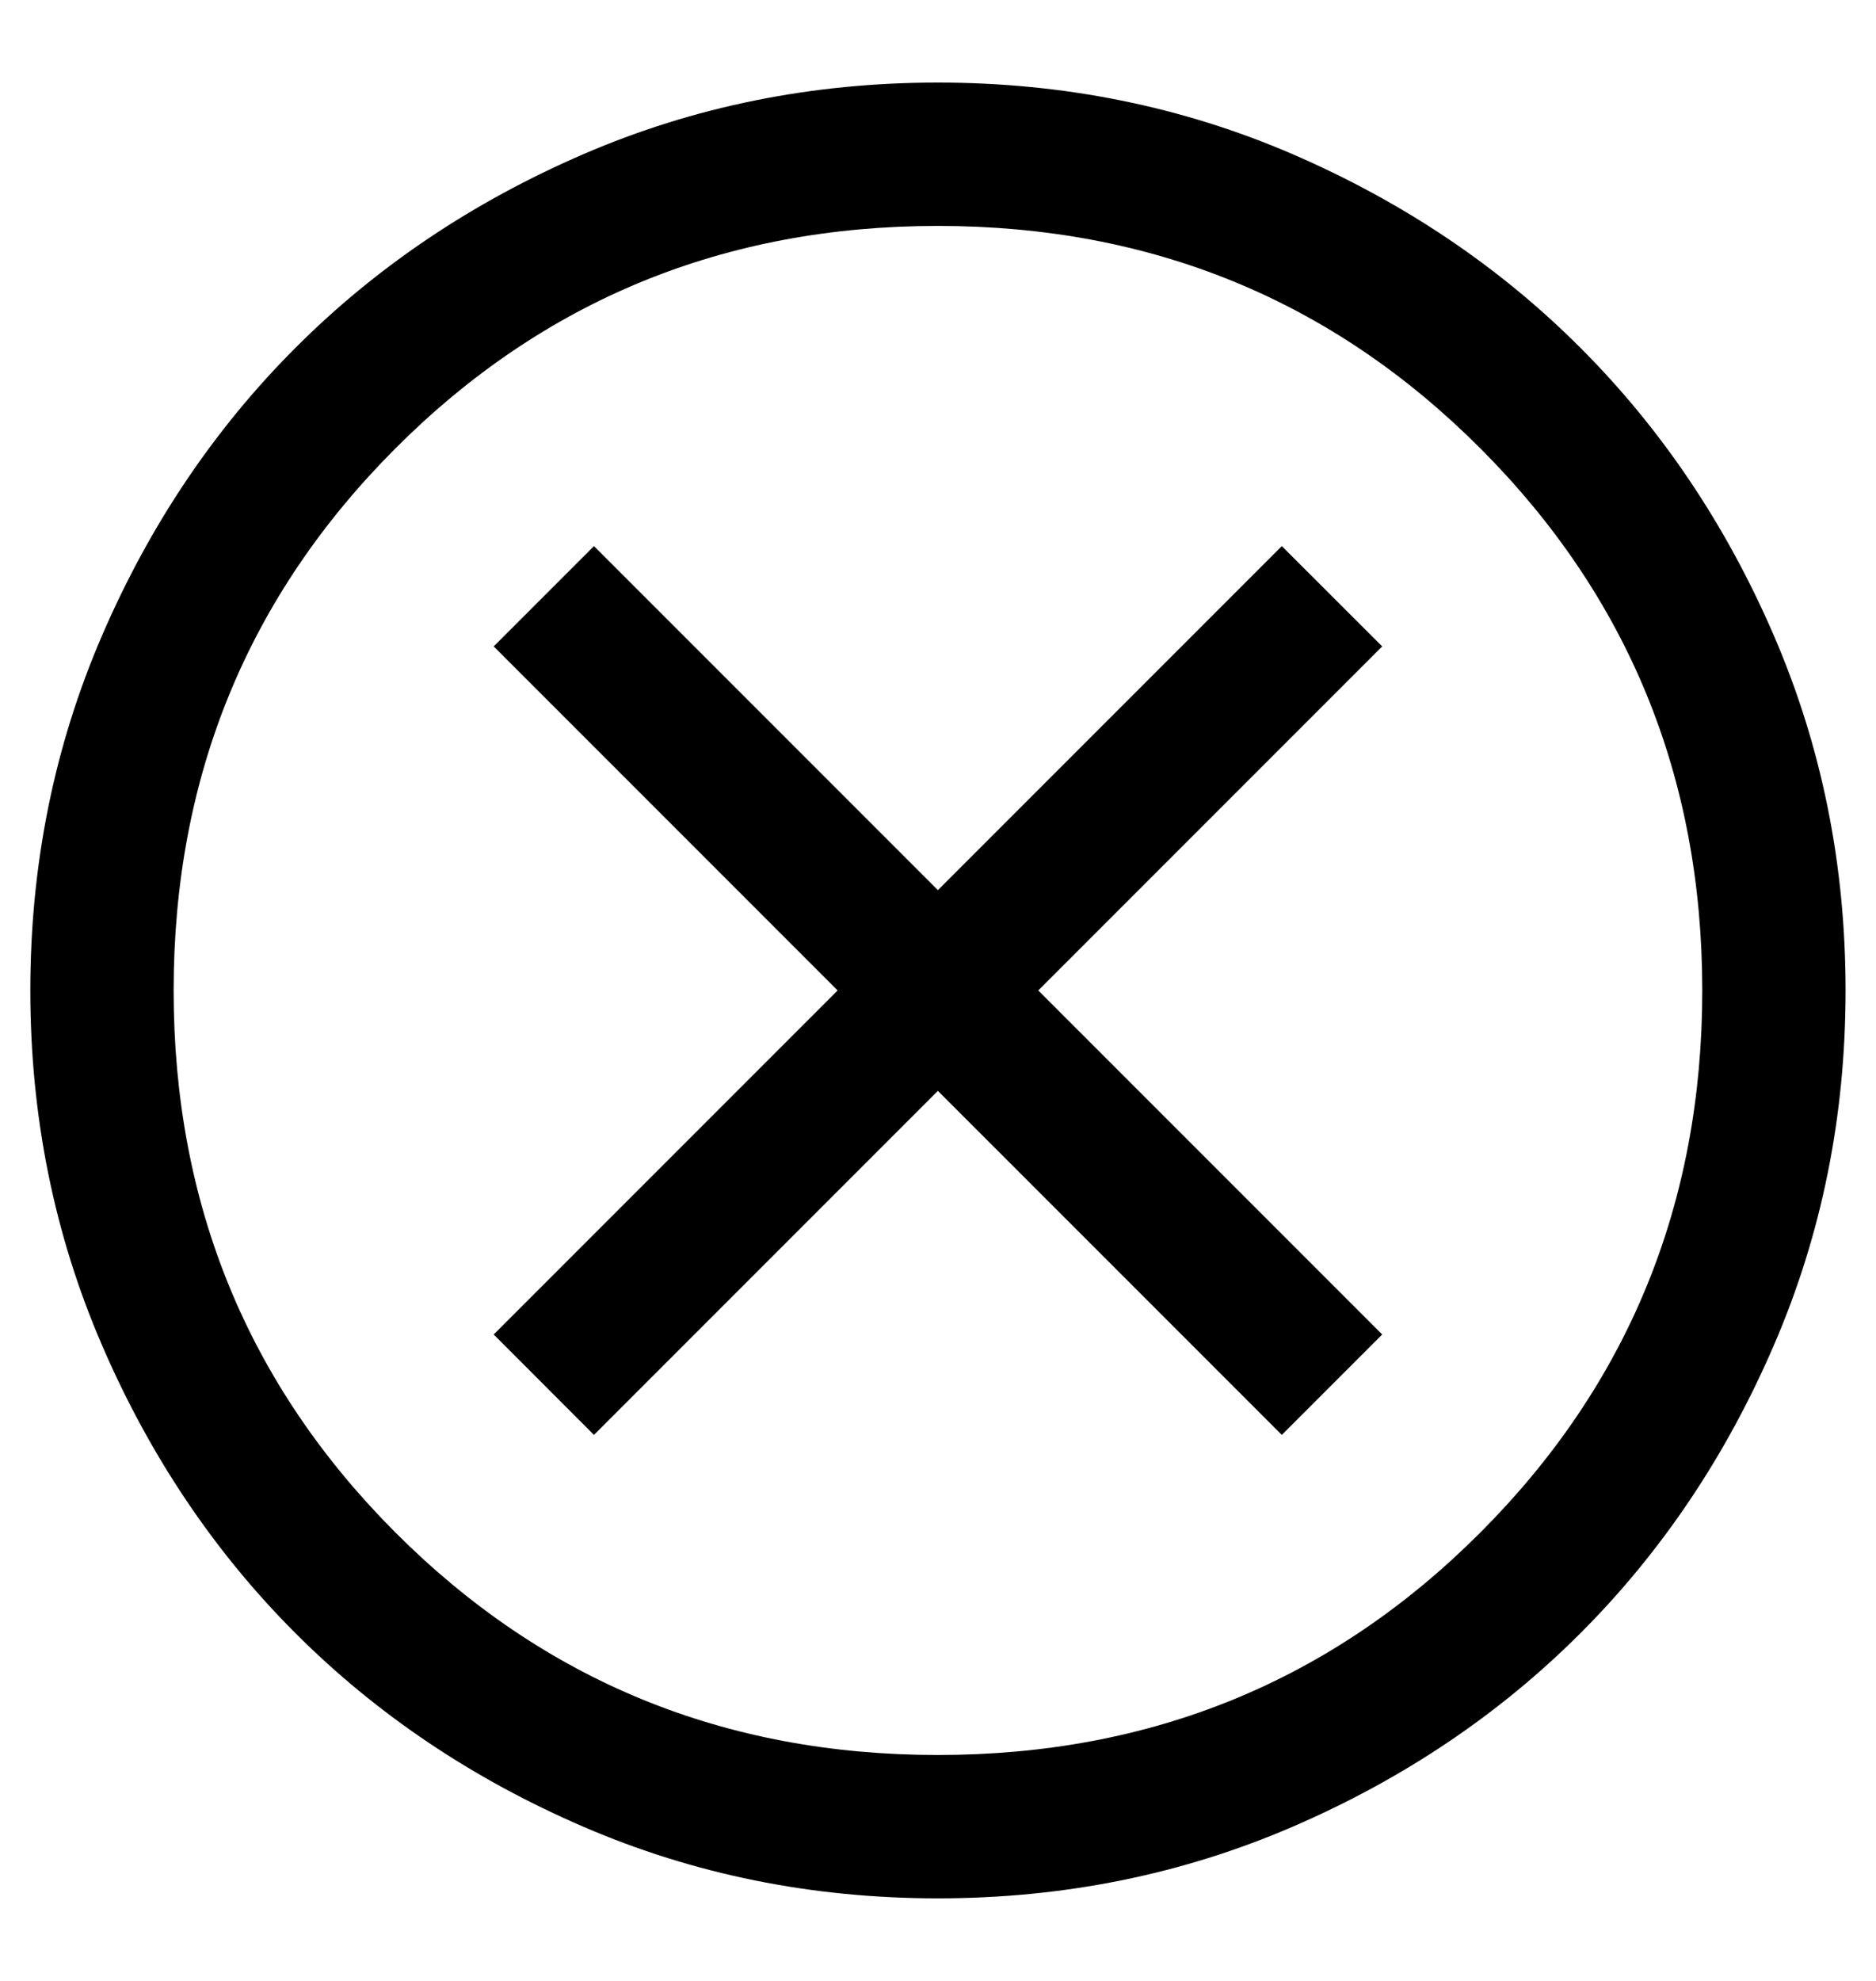 <svg
    width="18"
    height="19"
    viewBox="0 0 18 19"
    fill="none"
    xmlns="http://www.w3.org/2000/svg"
  >
    <path
      d="M5.699 13.763L8.999 10.463L12.299 13.763L13.262 12.8L9.962 9.5L13.262 6.2L12.299 5.238L8.999 8.538L5.699 5.238L4.737 6.2L8.037 9.5L4.737 12.8L5.699 13.763ZM8.999 18.208C7.792 18.208 6.658 17.979 5.597 17.521C4.535 17.063 3.614 16.444 2.835 15.665C2.056 14.886 1.437 13.965 0.979 12.903C0.52 11.841 0.291 10.707 0.291 9.5C0.291 8.293 0.52 7.159 0.979 6.096C1.437 5.035 2.056 4.115 2.835 3.336C3.614 2.556 4.535 1.938 5.597 1.479C6.658 1.021 7.792 0.792 8.999 0.792C10.206 0.792 11.341 1.021 12.403 1.479C13.464 1.938 14.385 2.556 15.164 3.336C15.943 4.115 16.562 5.035 17.02 6.096C17.479 7.159 17.708 8.293 17.708 9.5C17.708 10.707 17.479 11.841 17.02 12.903C16.562 13.965 15.943 14.886 15.164 15.665C14.385 16.444 13.464 17.063 12.403 17.521C11.341 17.979 10.206 18.208 8.999 18.208ZM8.999 16.833C11.047 16.833 12.781 16.123 14.201 14.702C15.622 13.281 16.333 11.547 16.333 9.5C16.333 7.453 15.622 5.719 14.201 4.298C12.781 2.877 11.047 2.167 8.999 2.167C6.952 2.167 5.218 2.877 3.797 4.298C2.376 5.719 1.666 7.453 1.666 9.5C1.666 11.547 2.376 13.281 3.797 14.702C5.218 16.123 6.952 16.833 8.999 16.833Z"
      fill="currentColor"
    />
  </svg>